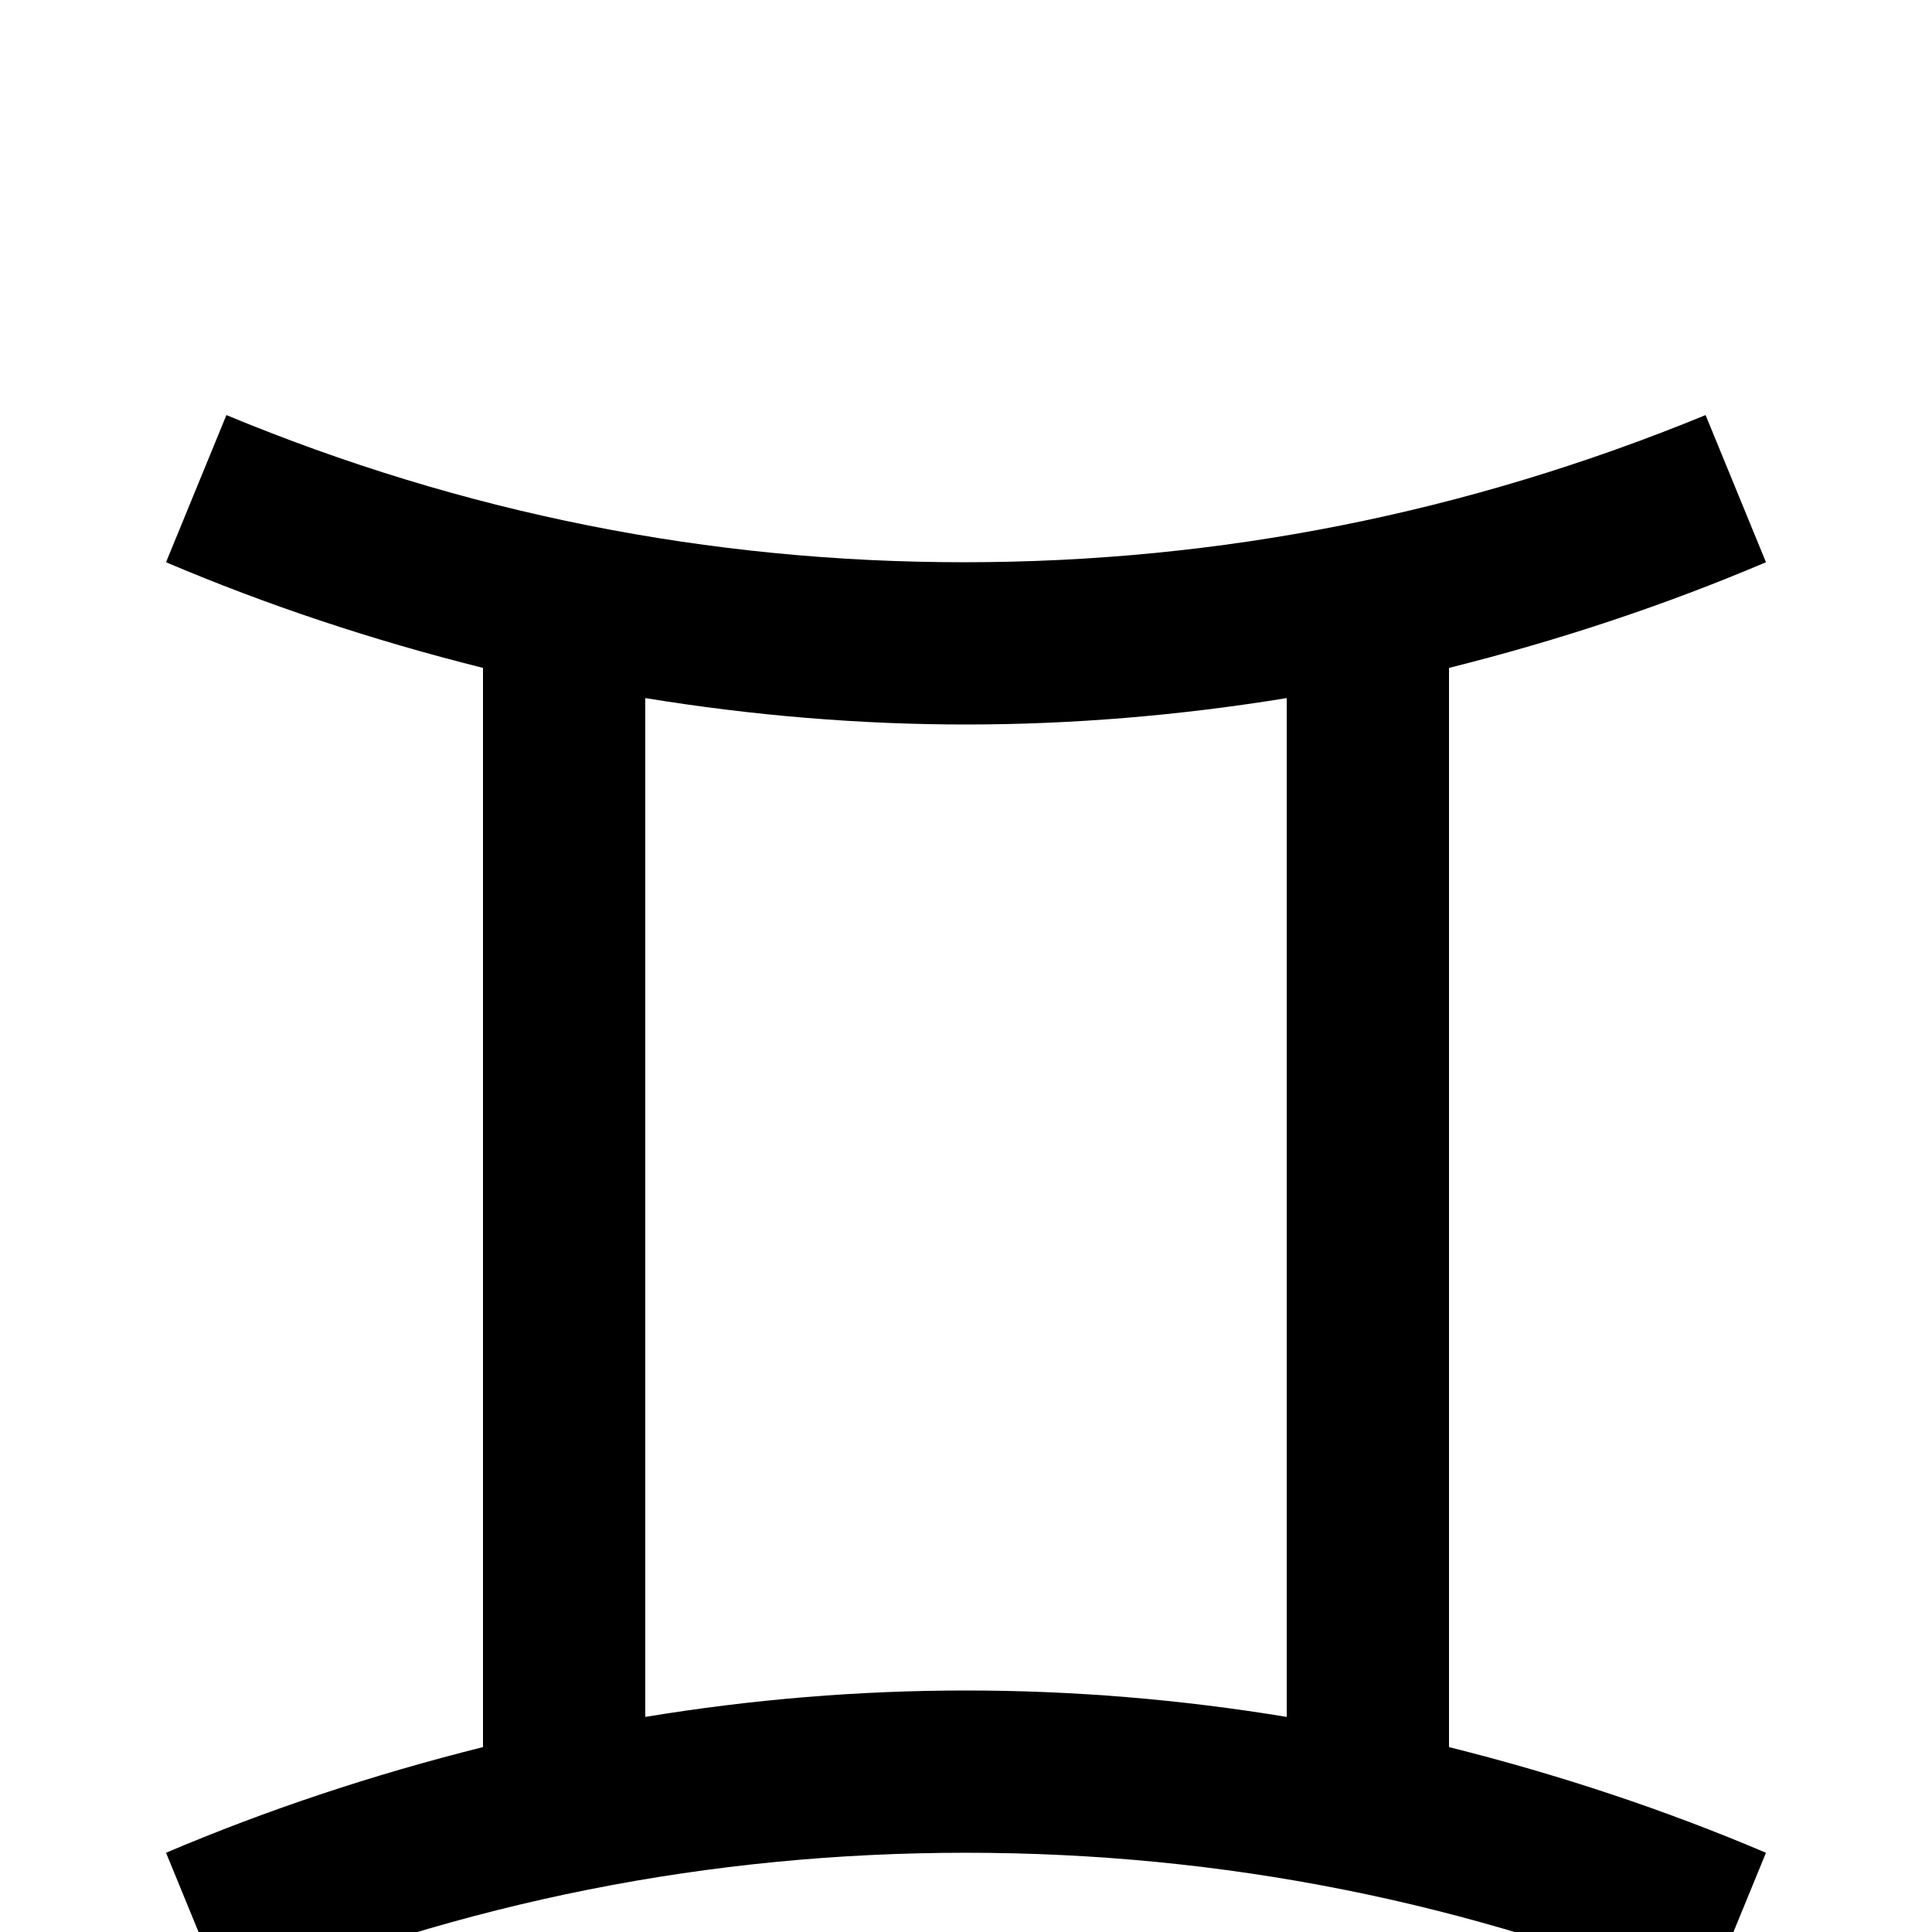 <svg xmlns="http://www.w3.org/2000/svg" viewBox="0 -512 512 512">
	<path fill="#000000" d="M384 -335Q428 -346 468 -363L452 -402Q357 -363 255.5 -363Q154 -363 60 -402L44 -363Q84 -346 128 -335V-49Q84 -38 44 -21L60 18Q154 -21 256 -21Q358 -21 452 18L468 -21Q428 -38 384 -49ZM171 -58V-327Q214 -320 256 -320Q298 -320 341 -327V-57Q256 -71 171 -57Z"/>
</svg>